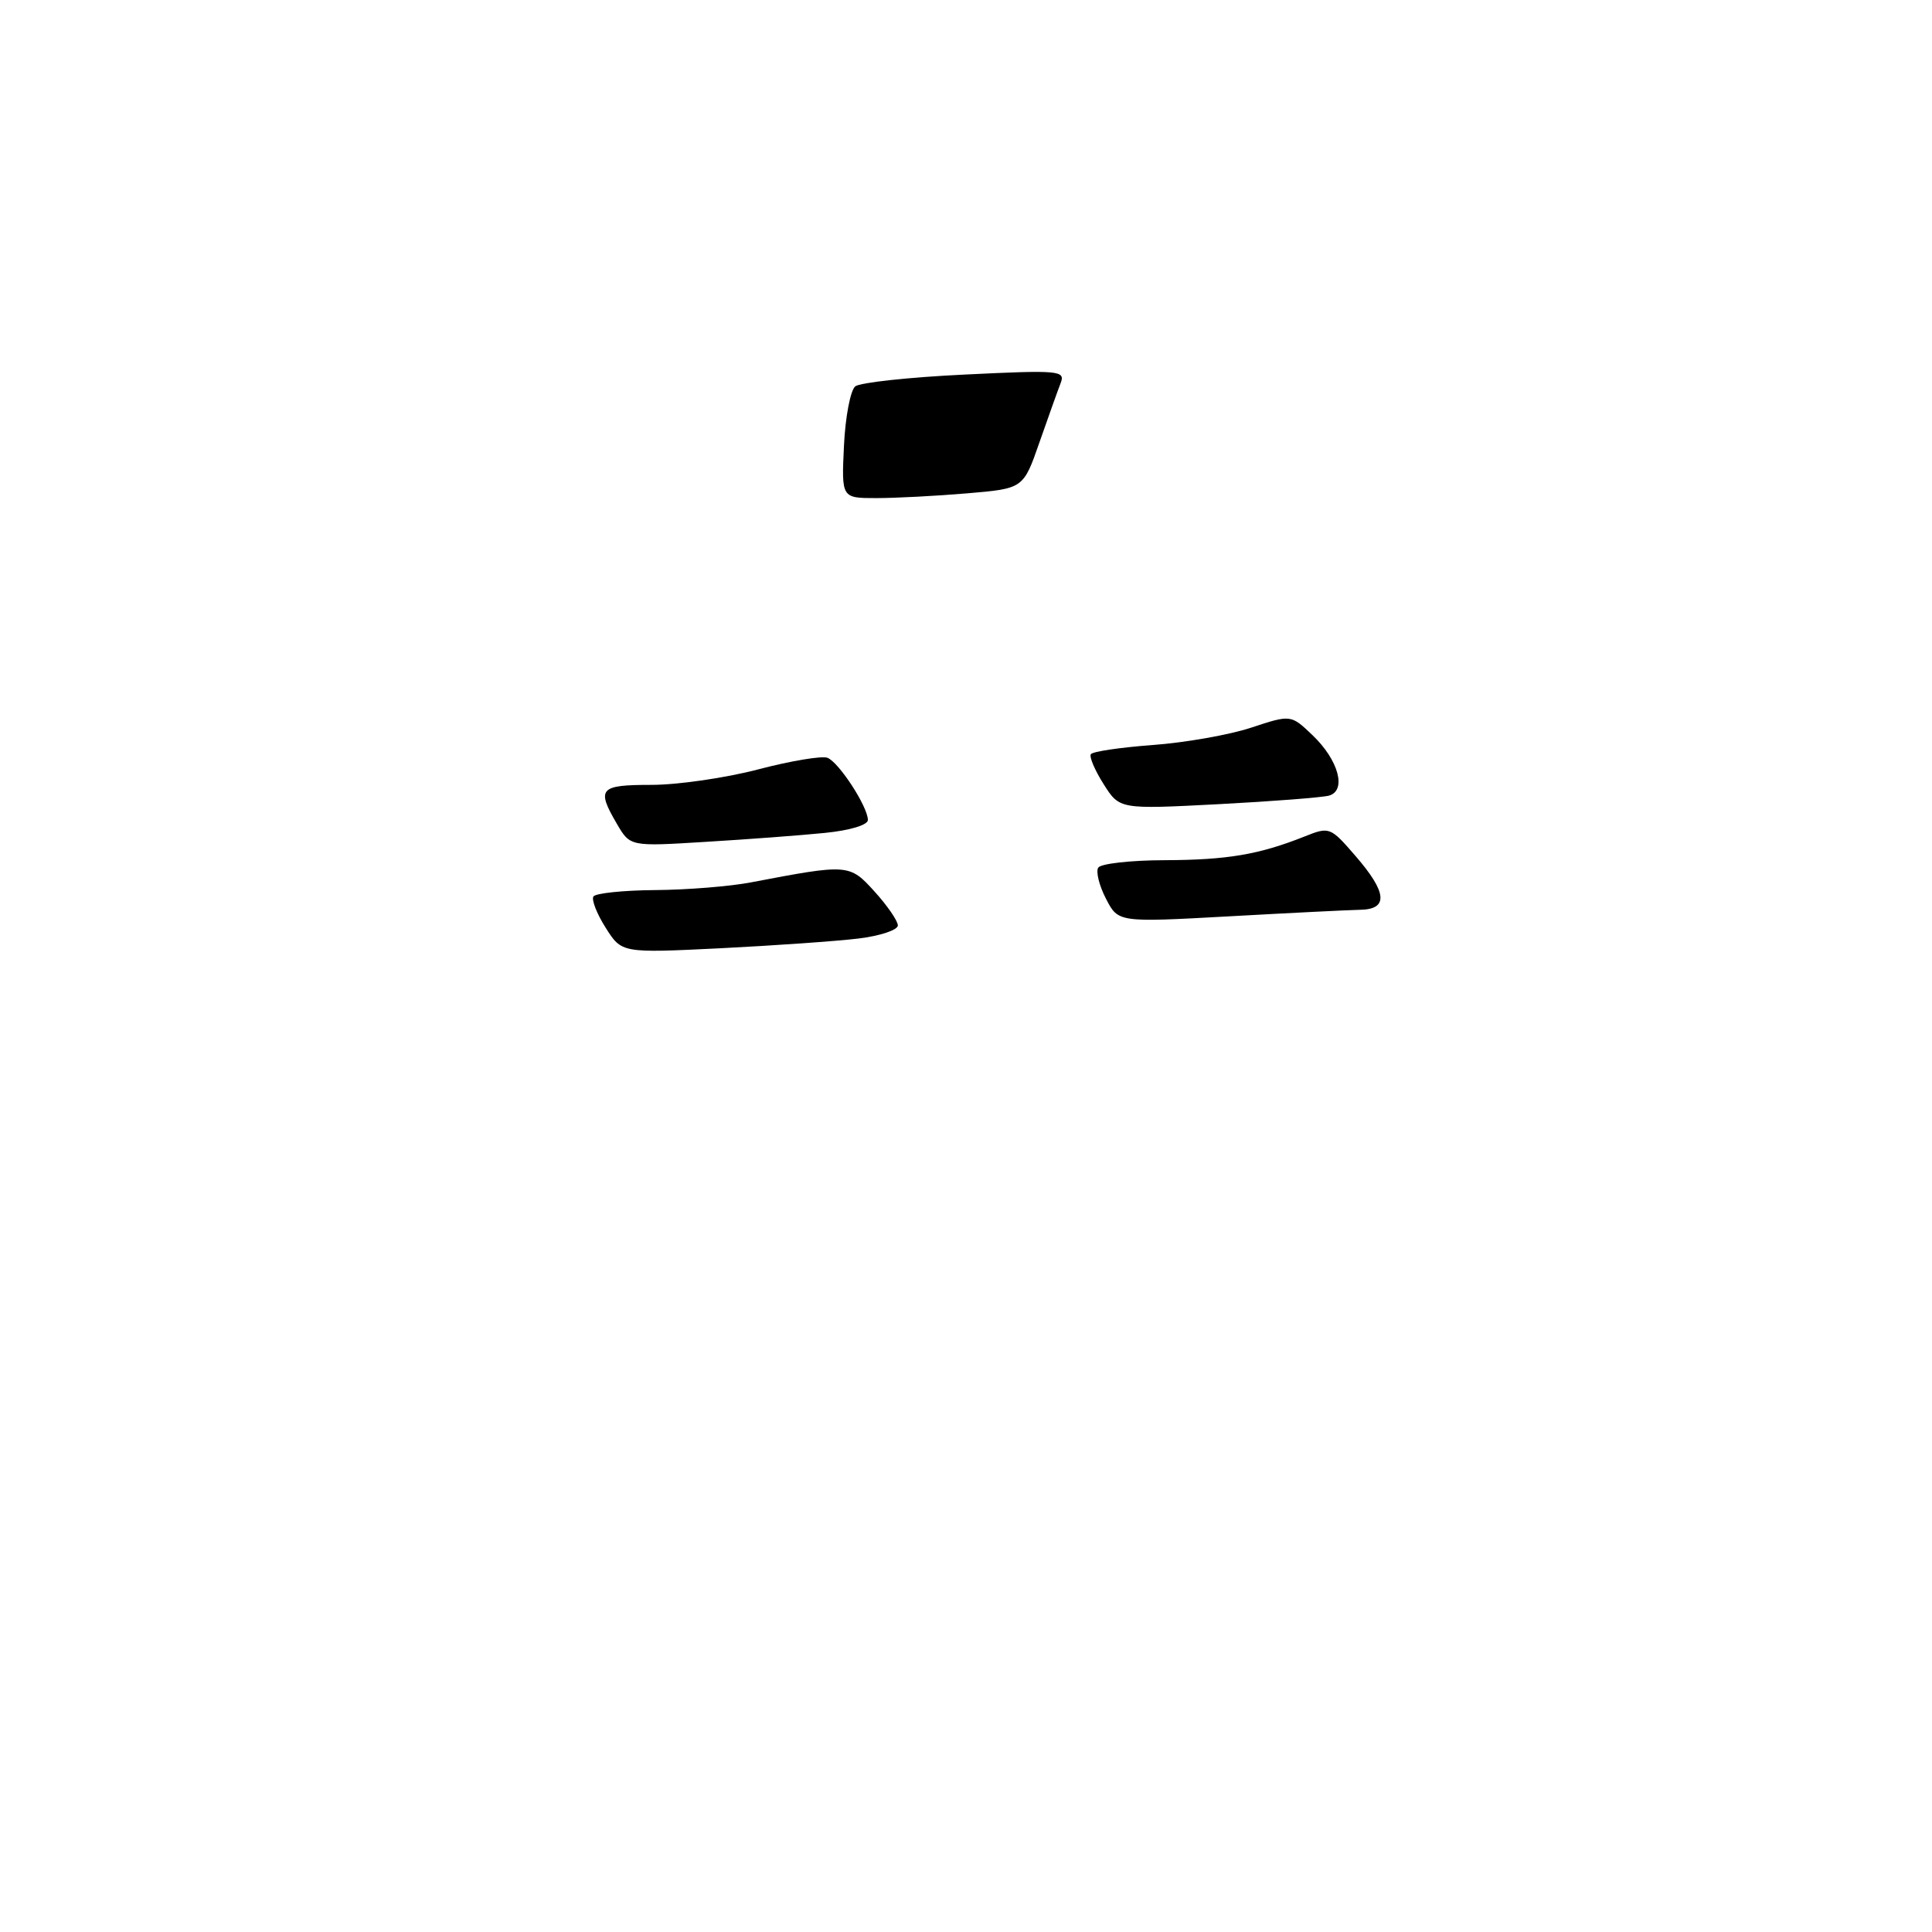 <?xml version="1.0" encoding="UTF-8" standalone="no"?>
<!DOCTYPE svg PUBLIC "-//W3C//DTD SVG 1.1//EN" "http://www.w3.org/Graphics/SVG/1.1/DTD/svg11.dtd" >
<svg xmlns="http://www.w3.org/2000/svg" xmlns:xlink="http://www.w3.org/1999/xlink" version="1.1" viewBox="0 0 256 256">
 <g >
 <path fill="currentColor"
d=" M 113.75 124.36 C 116.64 124.01 118.99 123.22 118.97 122.61 C 118.95 122.00 117.56 119.98 115.88 118.13 C 112.55 114.46 112.41 114.46 99.50 116.92 C 96.75 117.45 91.04 117.91 86.81 117.94 C 82.58 117.97 78.90 118.36 78.63 118.79 C 78.36 119.23 79.09 121.10 80.26 122.94 C 82.38 126.29 82.38 126.29 95.44 125.65 C 102.62 125.29 110.86 124.71 113.75 124.36 Z  M 180.25 120.55 C 184.00 120.48 183.80 118.25 179.61 113.42 C 176.28 109.57 176.16 109.52 172.86 110.84 C 166.82 113.24 162.63 113.95 154.31 113.98 C 149.80 113.99 145.85 114.44 145.52 114.97 C 145.19 115.50 145.65 117.36 146.55 119.09 C 148.17 122.23 148.17 122.23 162.84 121.42 C 170.90 120.97 178.74 120.58 180.25 120.55 Z  M 109.25 110.37 C 112.60 110.04 115.00 109.32 115.00 108.65 C 114.99 106.89 111.16 101.00 109.64 100.41 C 108.90 100.13 104.76 100.82 100.46 101.95 C 96.15 103.08 89.78 104.00 86.31 104.00 C 79.42 104.00 79.00 104.48 81.75 109.18 C 83.50 112.17 83.50 112.17 93.50 111.55 C 99.00 111.22 106.09 110.69 109.25 110.37 Z  M 176.11 105.42 C 178.46 104.74 177.37 100.72 173.93 97.43 C 171.05 94.68 171.05 94.68 165.78 96.42 C 162.87 97.38 157.00 98.41 152.72 98.72 C 148.44 99.04 144.76 99.58 144.54 99.94 C 144.32 100.30 145.08 102.08 146.24 103.91 C 148.35 107.24 148.35 107.24 161.42 106.56 C 168.62 106.18 175.22 105.67 176.11 105.42 Z  M 111.83 59.06 C 112.01 55.24 112.69 51.70 113.33 51.19 C 113.97 50.69 120.51 49.98 127.86 49.63 C 140.35 49.02 141.18 49.10 140.55 50.74 C 140.17 51.71 138.91 55.25 137.73 58.62 C 135.60 64.74 135.60 64.74 128.15 65.37 C 124.05 65.72 118.63 66.00 116.10 66.00 C 111.50 66.00 111.50 66.00 111.83 59.06 Z "/>
</g>
</svg>